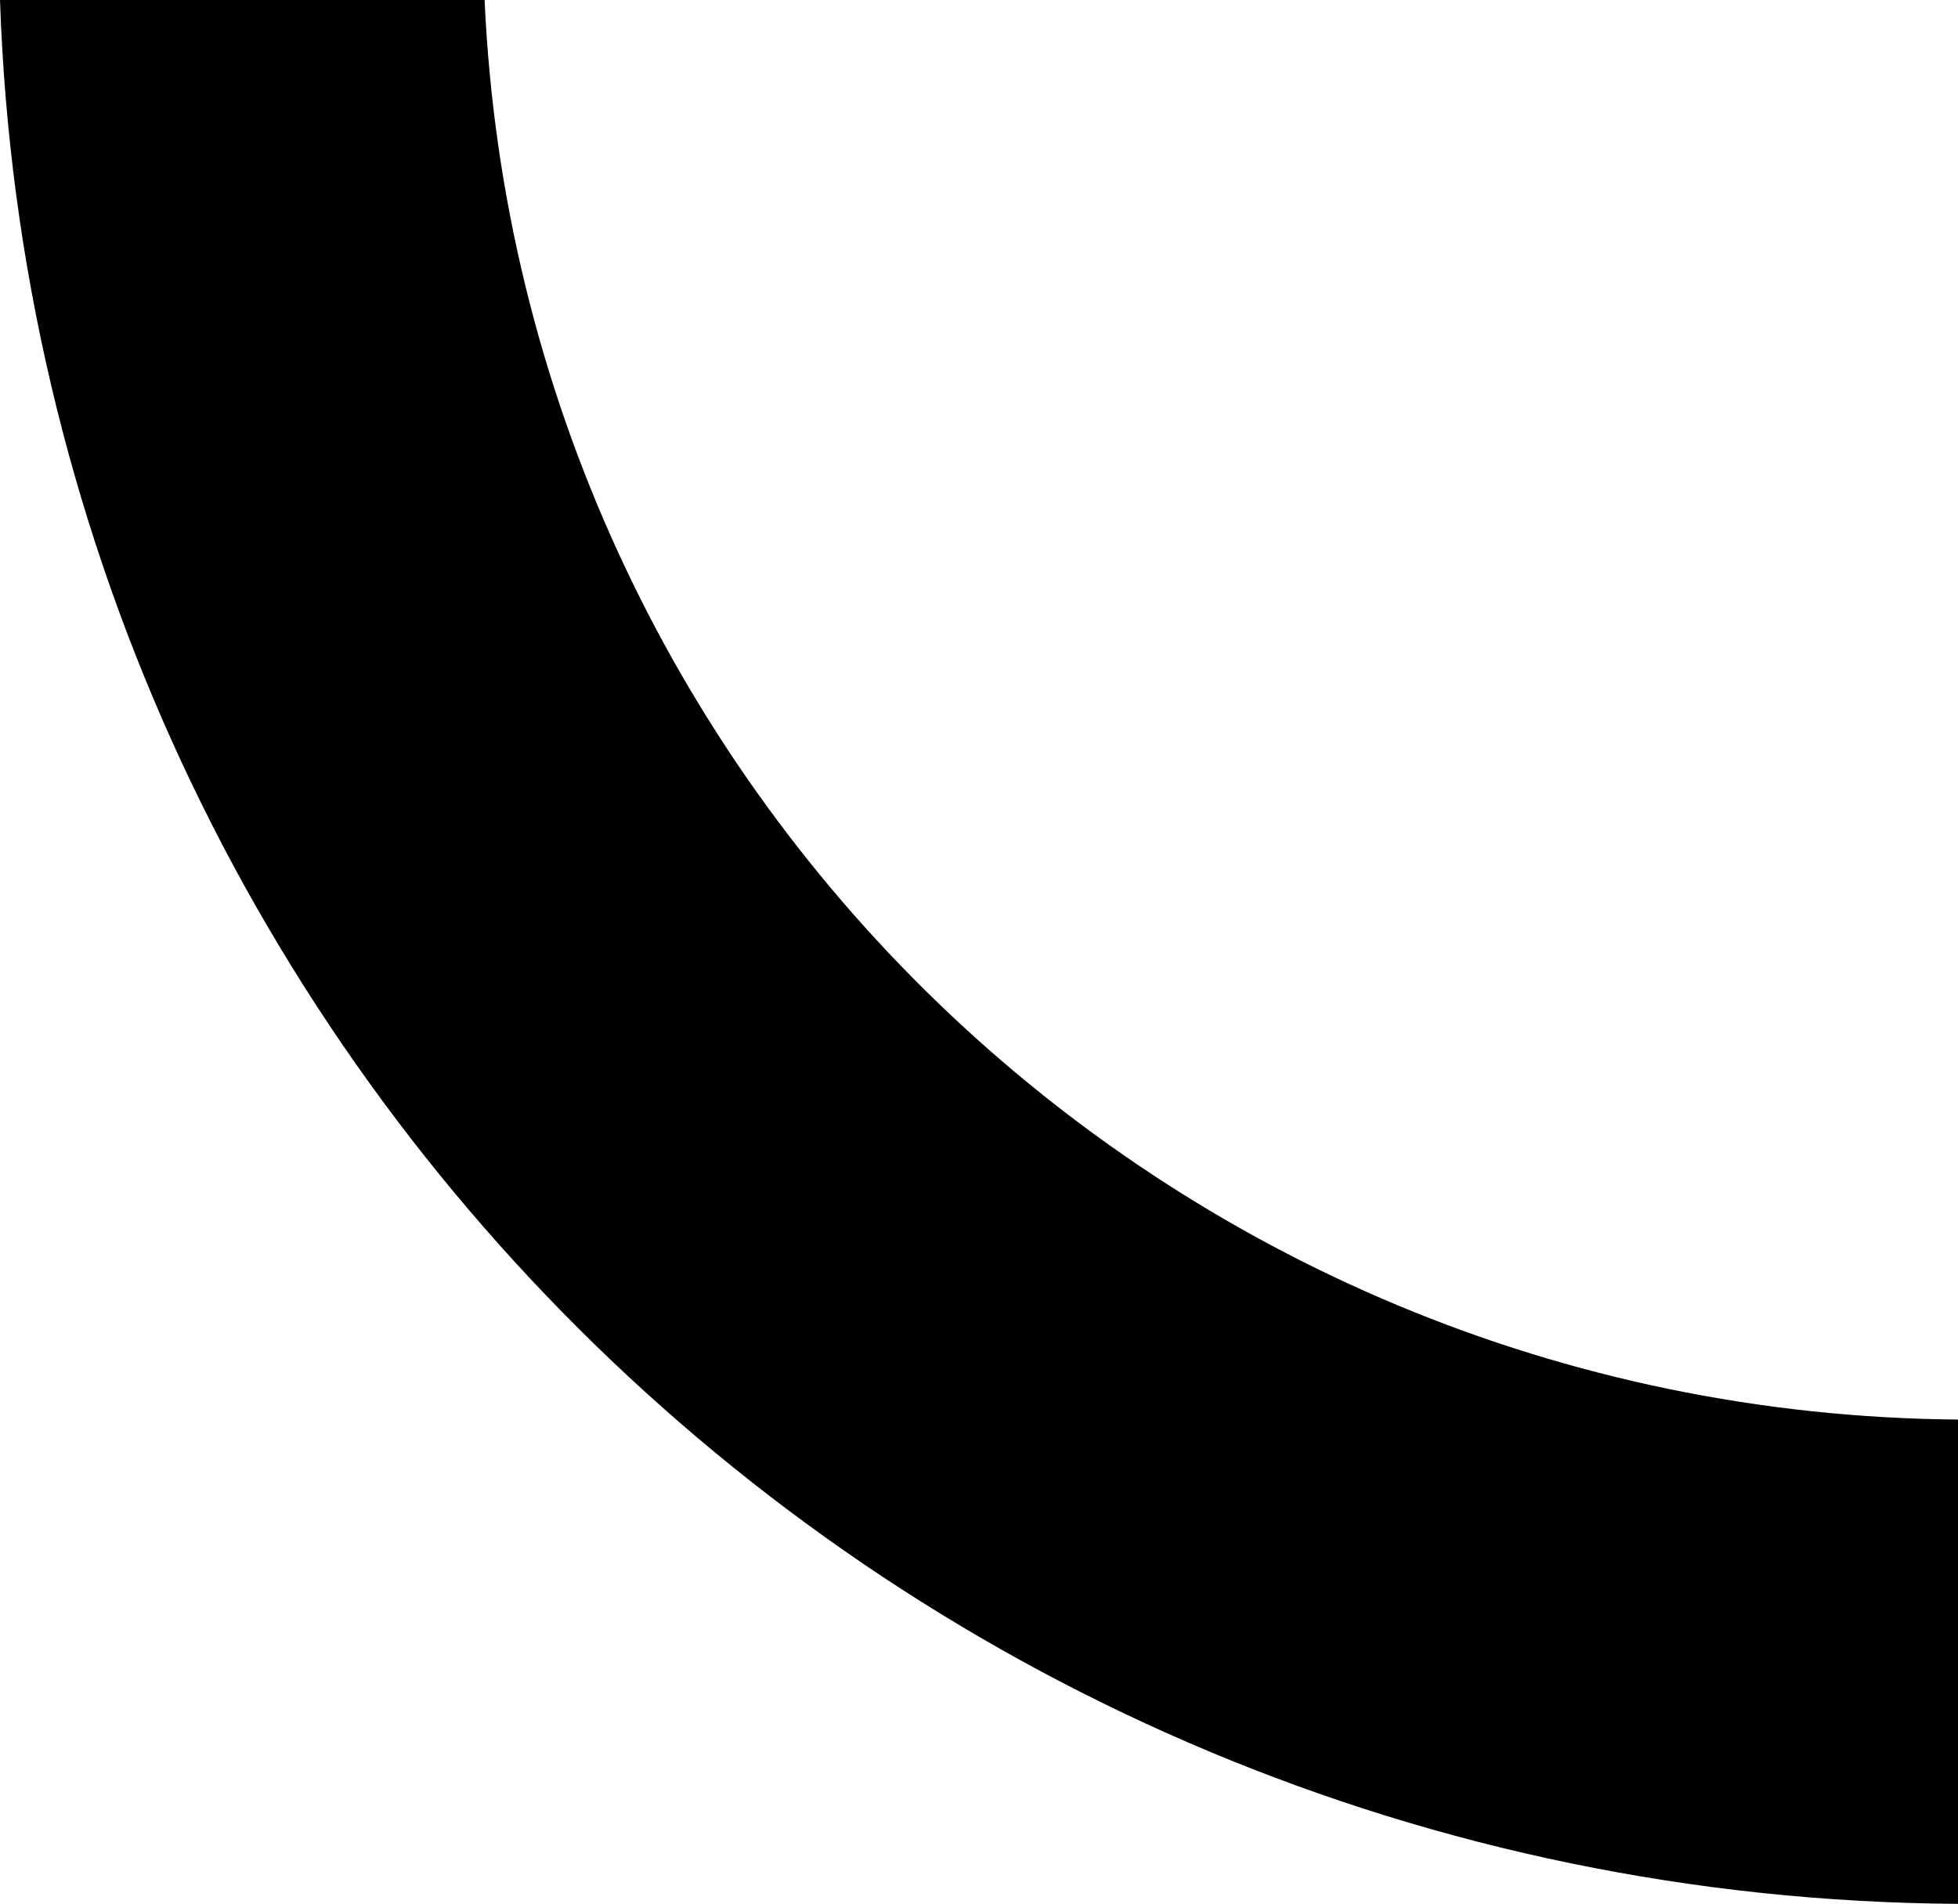 <?xml version="1.0" encoding="UTF-8"?>
<svg xmlns="http://www.w3.org/2000/svg" id="Layer_2" data-name="Layer 2" viewBox="0 0 125.74 122.26">
  <defs>
    <style>
      .cls-1{fill:${fill};}
    </style>
  </defs>
  <g id="Layer_1-2" data-name="Layer 1">
    <path d="M125.74 122.26v-31.1C74.81 90.74 33.39 50.47 31.12 0H0c2.29 67.65 57.64 121.83 125.74 122.26Z" class="cls-1"/>
  </g>
</svg>